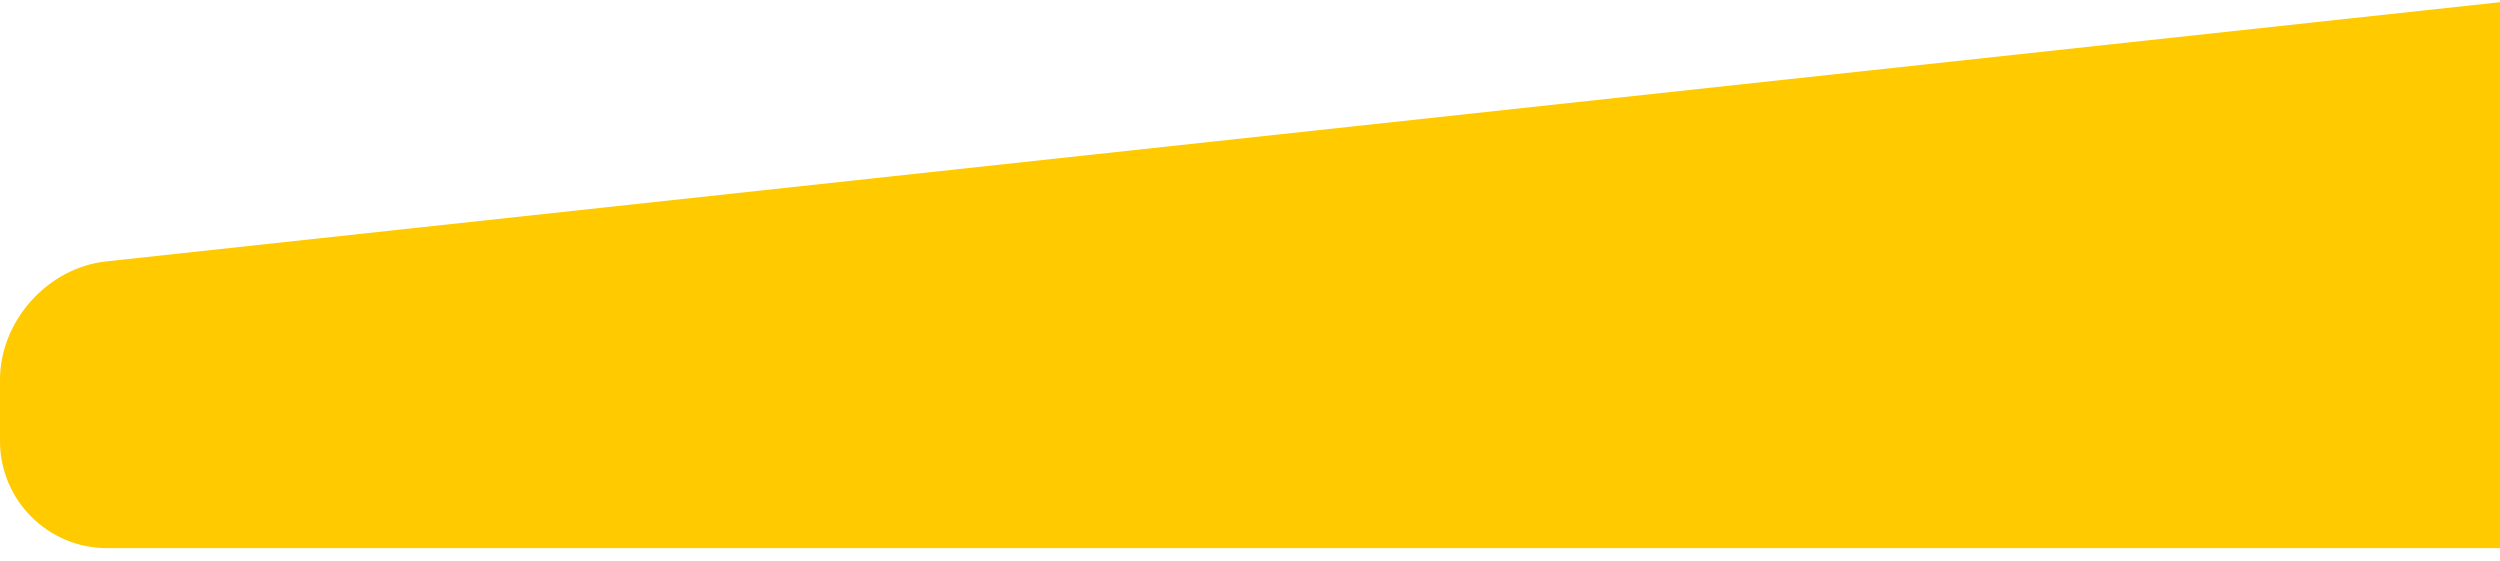 <svg width="187px" height="42px" viewBox="17 300 187 42" version="1.1" xmlns="http://www.w3.org/2000/svg" xmlns:xlink="http://www.w3.org/1999/xlink">
    <defs></defs>
    <path d="M17,328.416 C17,323.996 20.569,320.026 24.946,319.552 L204,300.164 L204,341 L25.005,341 C20.584,341 17,337.414 17,332.996 L17,328.416 Z" id="Rectangle" stroke="none" fill="#FFCA00" fill-rule="evenodd"></path>
</svg>
